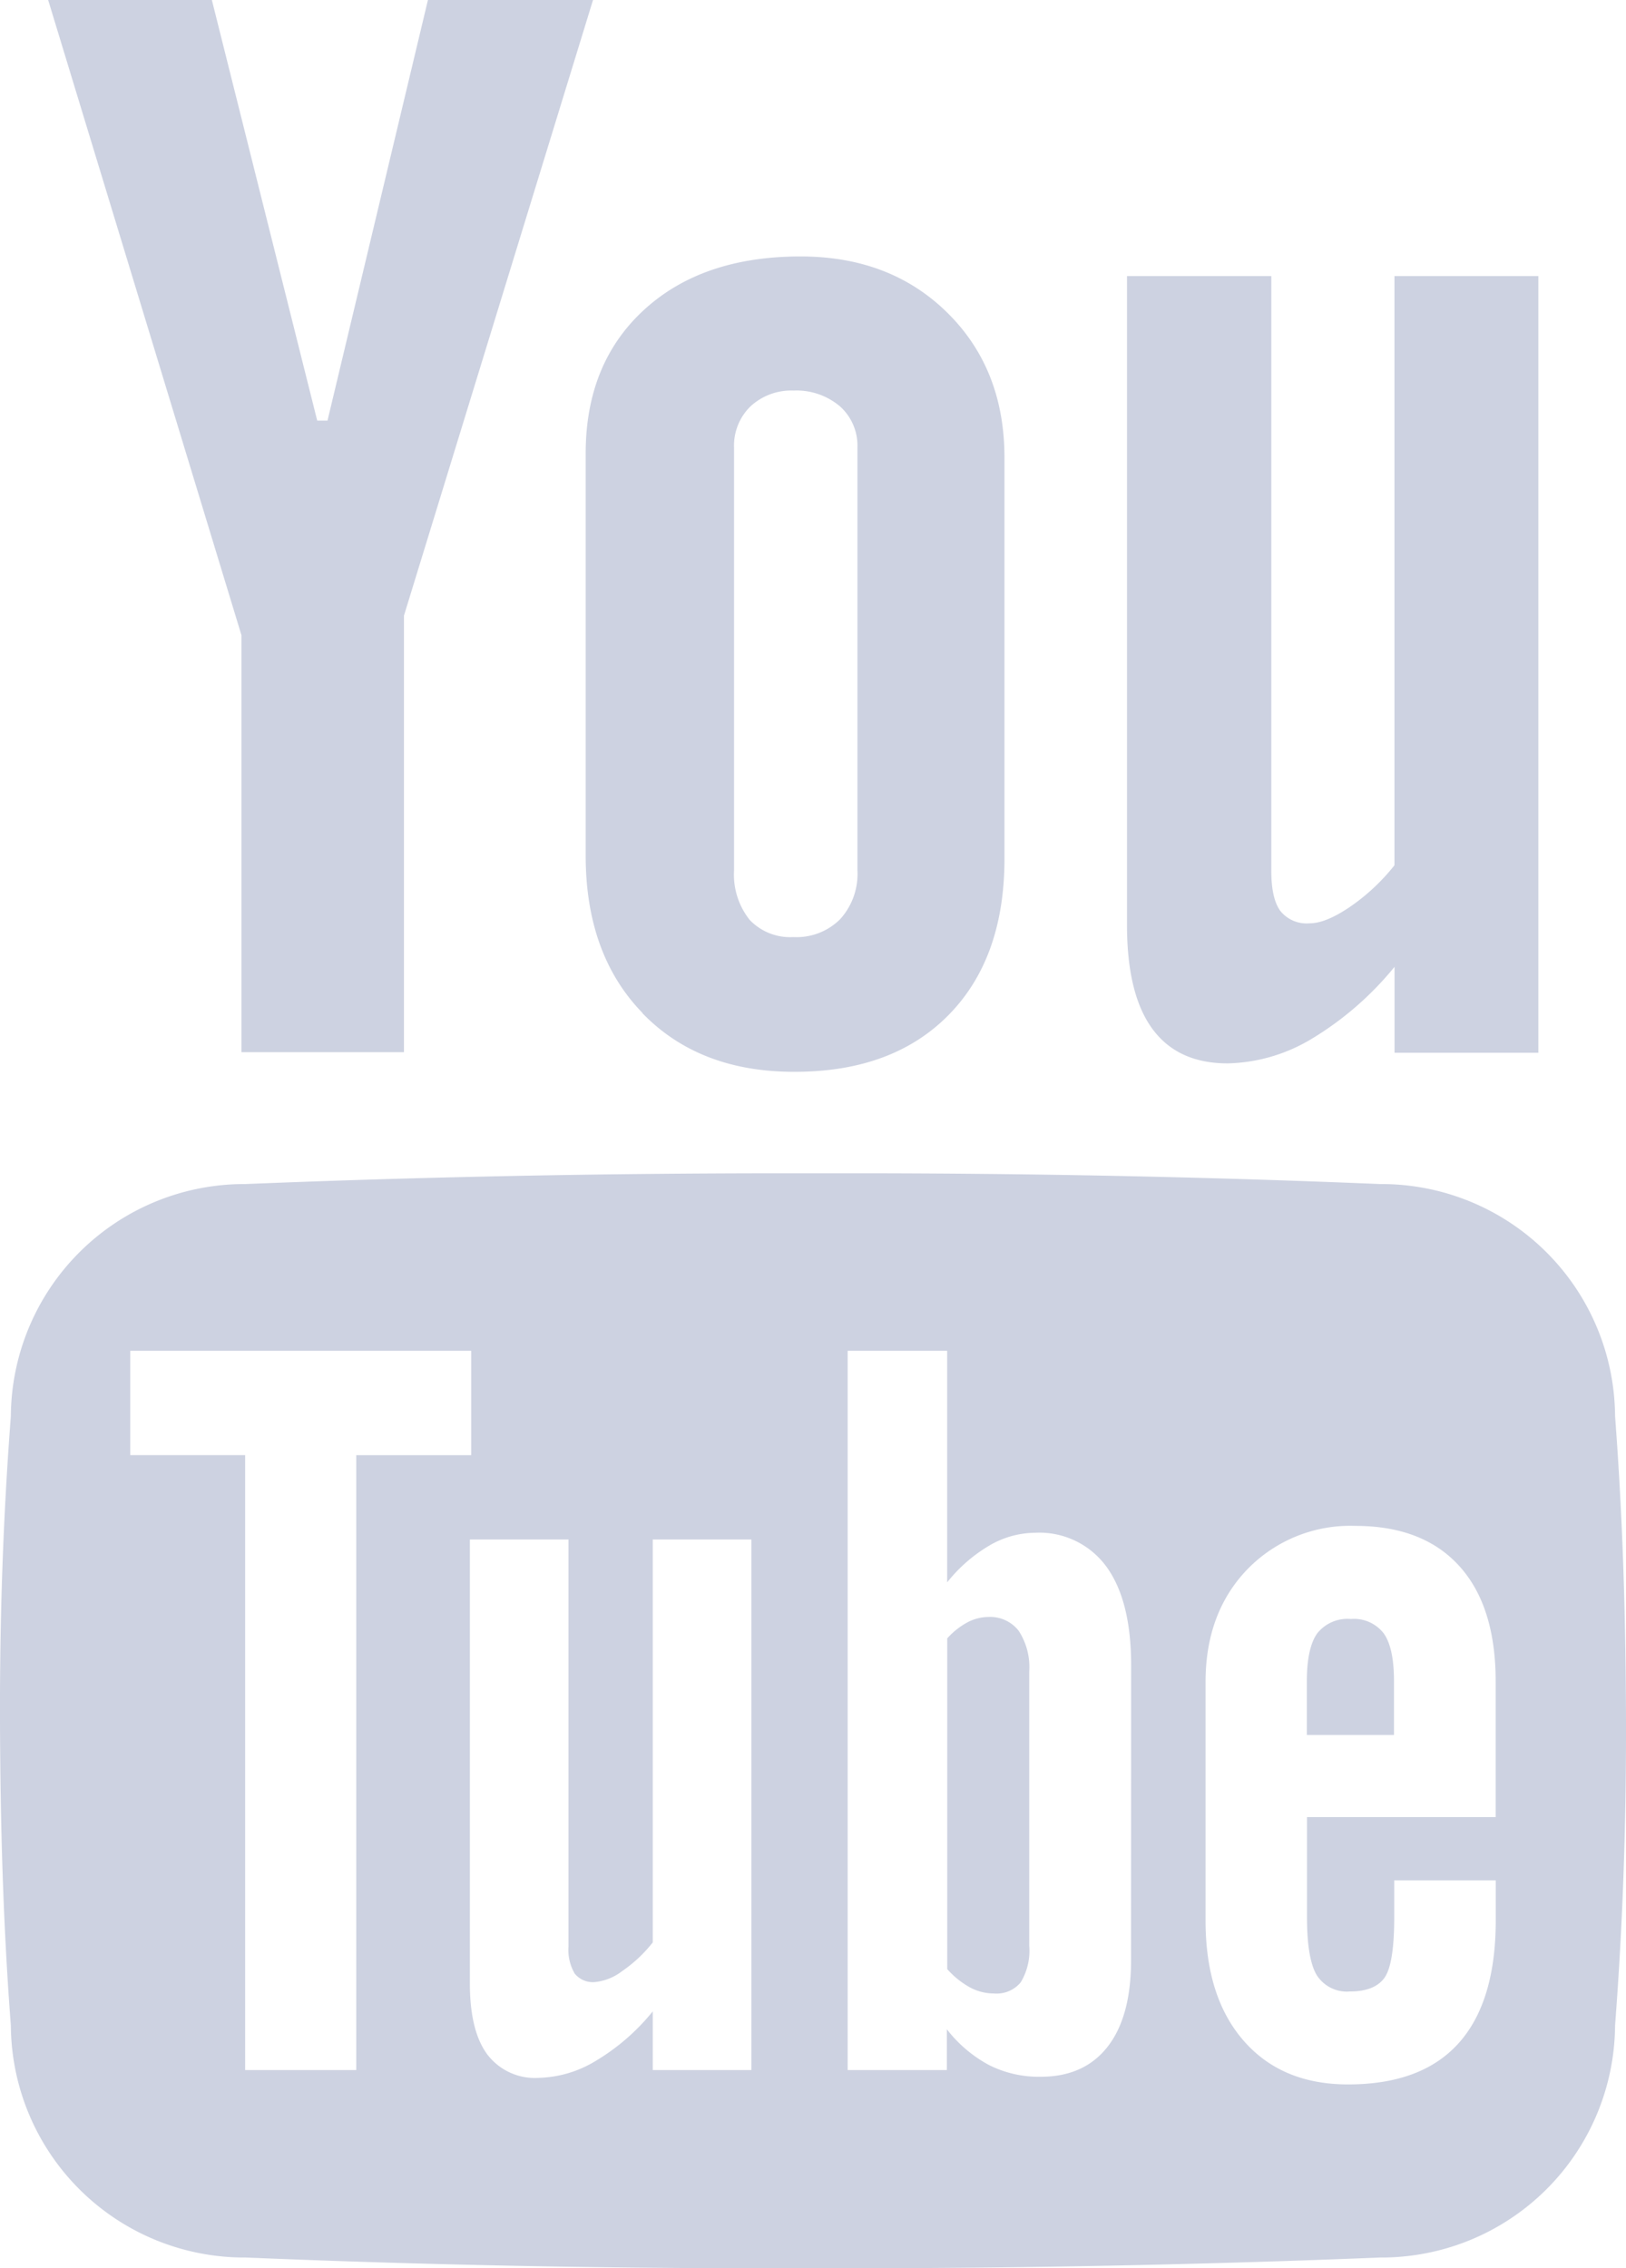 <svg xmlns="http://www.w3.org/2000/svg" viewBox="0 0 208.22 290.38">
  <title>yt</title>
  <g id="Слой_2" data-name="Слой 2">
    <g id="Layer_1" data-name="Layer 1">
      <g>
        <g>
          <polygon points="75.94 0 54.8 0 41.94 53.84 40.62 53.84 27.13 0 6.17 0 6.17 0.01 30.92 81.32 30.92 134.7 51.73 134.7 51.73 78.81 75.94 0 75.94 0" style="fill: #cdd2e1"/>
          <path d="M82.28,129.72q7.24,7.46,19.31,7.49h.18q12.53,0,19.69-7.26t7.17-20V58.6q0-11.35-7.31-18.56t-18.8-7.21q-12.6,0-20.05,6.84T75,58v51.52q0,12.66,7.27,20.15ZM94,57.31h0A7,7,0,0,1,96.13,52a7.67,7.67,0,0,1,5.49-2,8.61,8.61,0,0,1,5.92,2,6.74,6.74,0,0,1,2.26,5.27v54.12a8.63,8.63,0,0,1-2.21,6.28,7.89,7.89,0,0,1-6,2.29A7.15,7.15,0,0,1,96,117.76a9.31,9.31,0,0,1-2-6.34V57.31Z" style="fill: #cdd2e1"/>
          <path d="M178.57,35.34v75.43a26.11,26.11,0,0,1-5.72,5.34c-2.07,1.4-3.78,2.09-5.14,2.09a4.32,4.32,0,0,1-3.75-1.58c-.77-1.05-1.16-2.75-1.16-5.11V35.34H144.32v83.09q0,8.85,3.25,13.28t9.65,4.42A21.69,21.69,0,0,0,167.95,133a40.85,40.85,0,0,0,10.63-9.23v11H197V35.34Z" style="fill: #cdd2e1"/>
        </g>
        <g>
          <path d="M173,207.26a4.94,4.94,0,0,0-4.33,1.85c-.87,1.23-1.32,3.27-1.32,6.11v6.88h11.16v-6.88q0-4.27-1.31-6.11A4.79,4.79,0,0,0,173,207.26Z" style="fill: #cdd2e1"/>
          <path d="M126.58,207a5.85,5.85,0,0,0-2.66.67,9.55,9.55,0,0,0-2.62,2.07v42.34a11,11,0,0,0,3,2.39,6.55,6.55,0,0,0,3,.73,4,4,0,0,0,3.41-1.43,7.82,7.82,0,0,0,1.09-4.69V214a8.54,8.54,0,0,0-1.35-5.23A4.62,4.62,0,0,0,126.58,207Z" style="fill: #cdd2e1"/>
          <path d="M206.82,181.3a29.91,29.91,0,0,0-30.07-29.72q-33.77-1.41-69-1.38h-7.35q-35.17,0-69,1.38A29.9,29.9,0,0,0,1.39,181.3c-1,13-1.43,26-1.39,39s.39,26,1.39,39A29.9,29.9,0,0,0,31.46,289q33.92,1.42,69.3,1.38h6.69q35.34,0,69.3-1.38a29.91,29.91,0,0,0,30.07-29.72c1-13,1.43-26,1.4-39S207.81,194.3,206.82,181.3ZM45.62,265H31.39V186.28H16.68V172.92H60.34v13.37H45.62Zm50.6,0H83.59v-7.51a27.5,27.5,0,0,1-7.27,6.32A14.72,14.72,0,0,1,69,266a7.65,7.65,0,0,1-6.6-3q-2.23-3-2.23-9.1V197.08H72.8v52.08a6,6,0,0,0,.8,3.5,3,3,0,0,0,2.57,1.08,6.86,6.86,0,0,0,3.52-1.42,17.63,17.63,0,0,0,3.9-3.66V197.08H96.22Zm48.62-14.08q0,7.25-3,11.09c-2,2.56-4.84,3.85-8.58,3.85a14.17,14.17,0,0,1-6.61-1.5,17,17,0,0,1-5.4-4.58V265H108.55V172.92h12.74v29.65a19.62,19.62,0,0,1,5.43-4.73,11.75,11.75,0,0,1,5.82-1.62,10.62,10.62,0,0,1,9.15,4.35q3.17,4.36,3.16,12.68Zm46.69-18.3H167.37v12.82c0,3.57.42,6.05,1.26,7.43a4.57,4.57,0,0,0,4.26,2.07c2.09,0,3.57-.59,4.4-1.75s1.25-3.75,1.25-7.75v-4.72h13v5.11q0,10.44-4.75,15.73t-14.18,5.28q-8.48,0-13.36-5.6t-4.87-15.42v-30.5q0-8.85,5.35-14.42a18.36,18.36,0,0,1,13.83-5.56q8.67,0,13.33,5.16t4.64,14.83Z" style="fill: #cdd2e1"/>
        </g>
      </g>
    </g>
  </g>
</svg>
